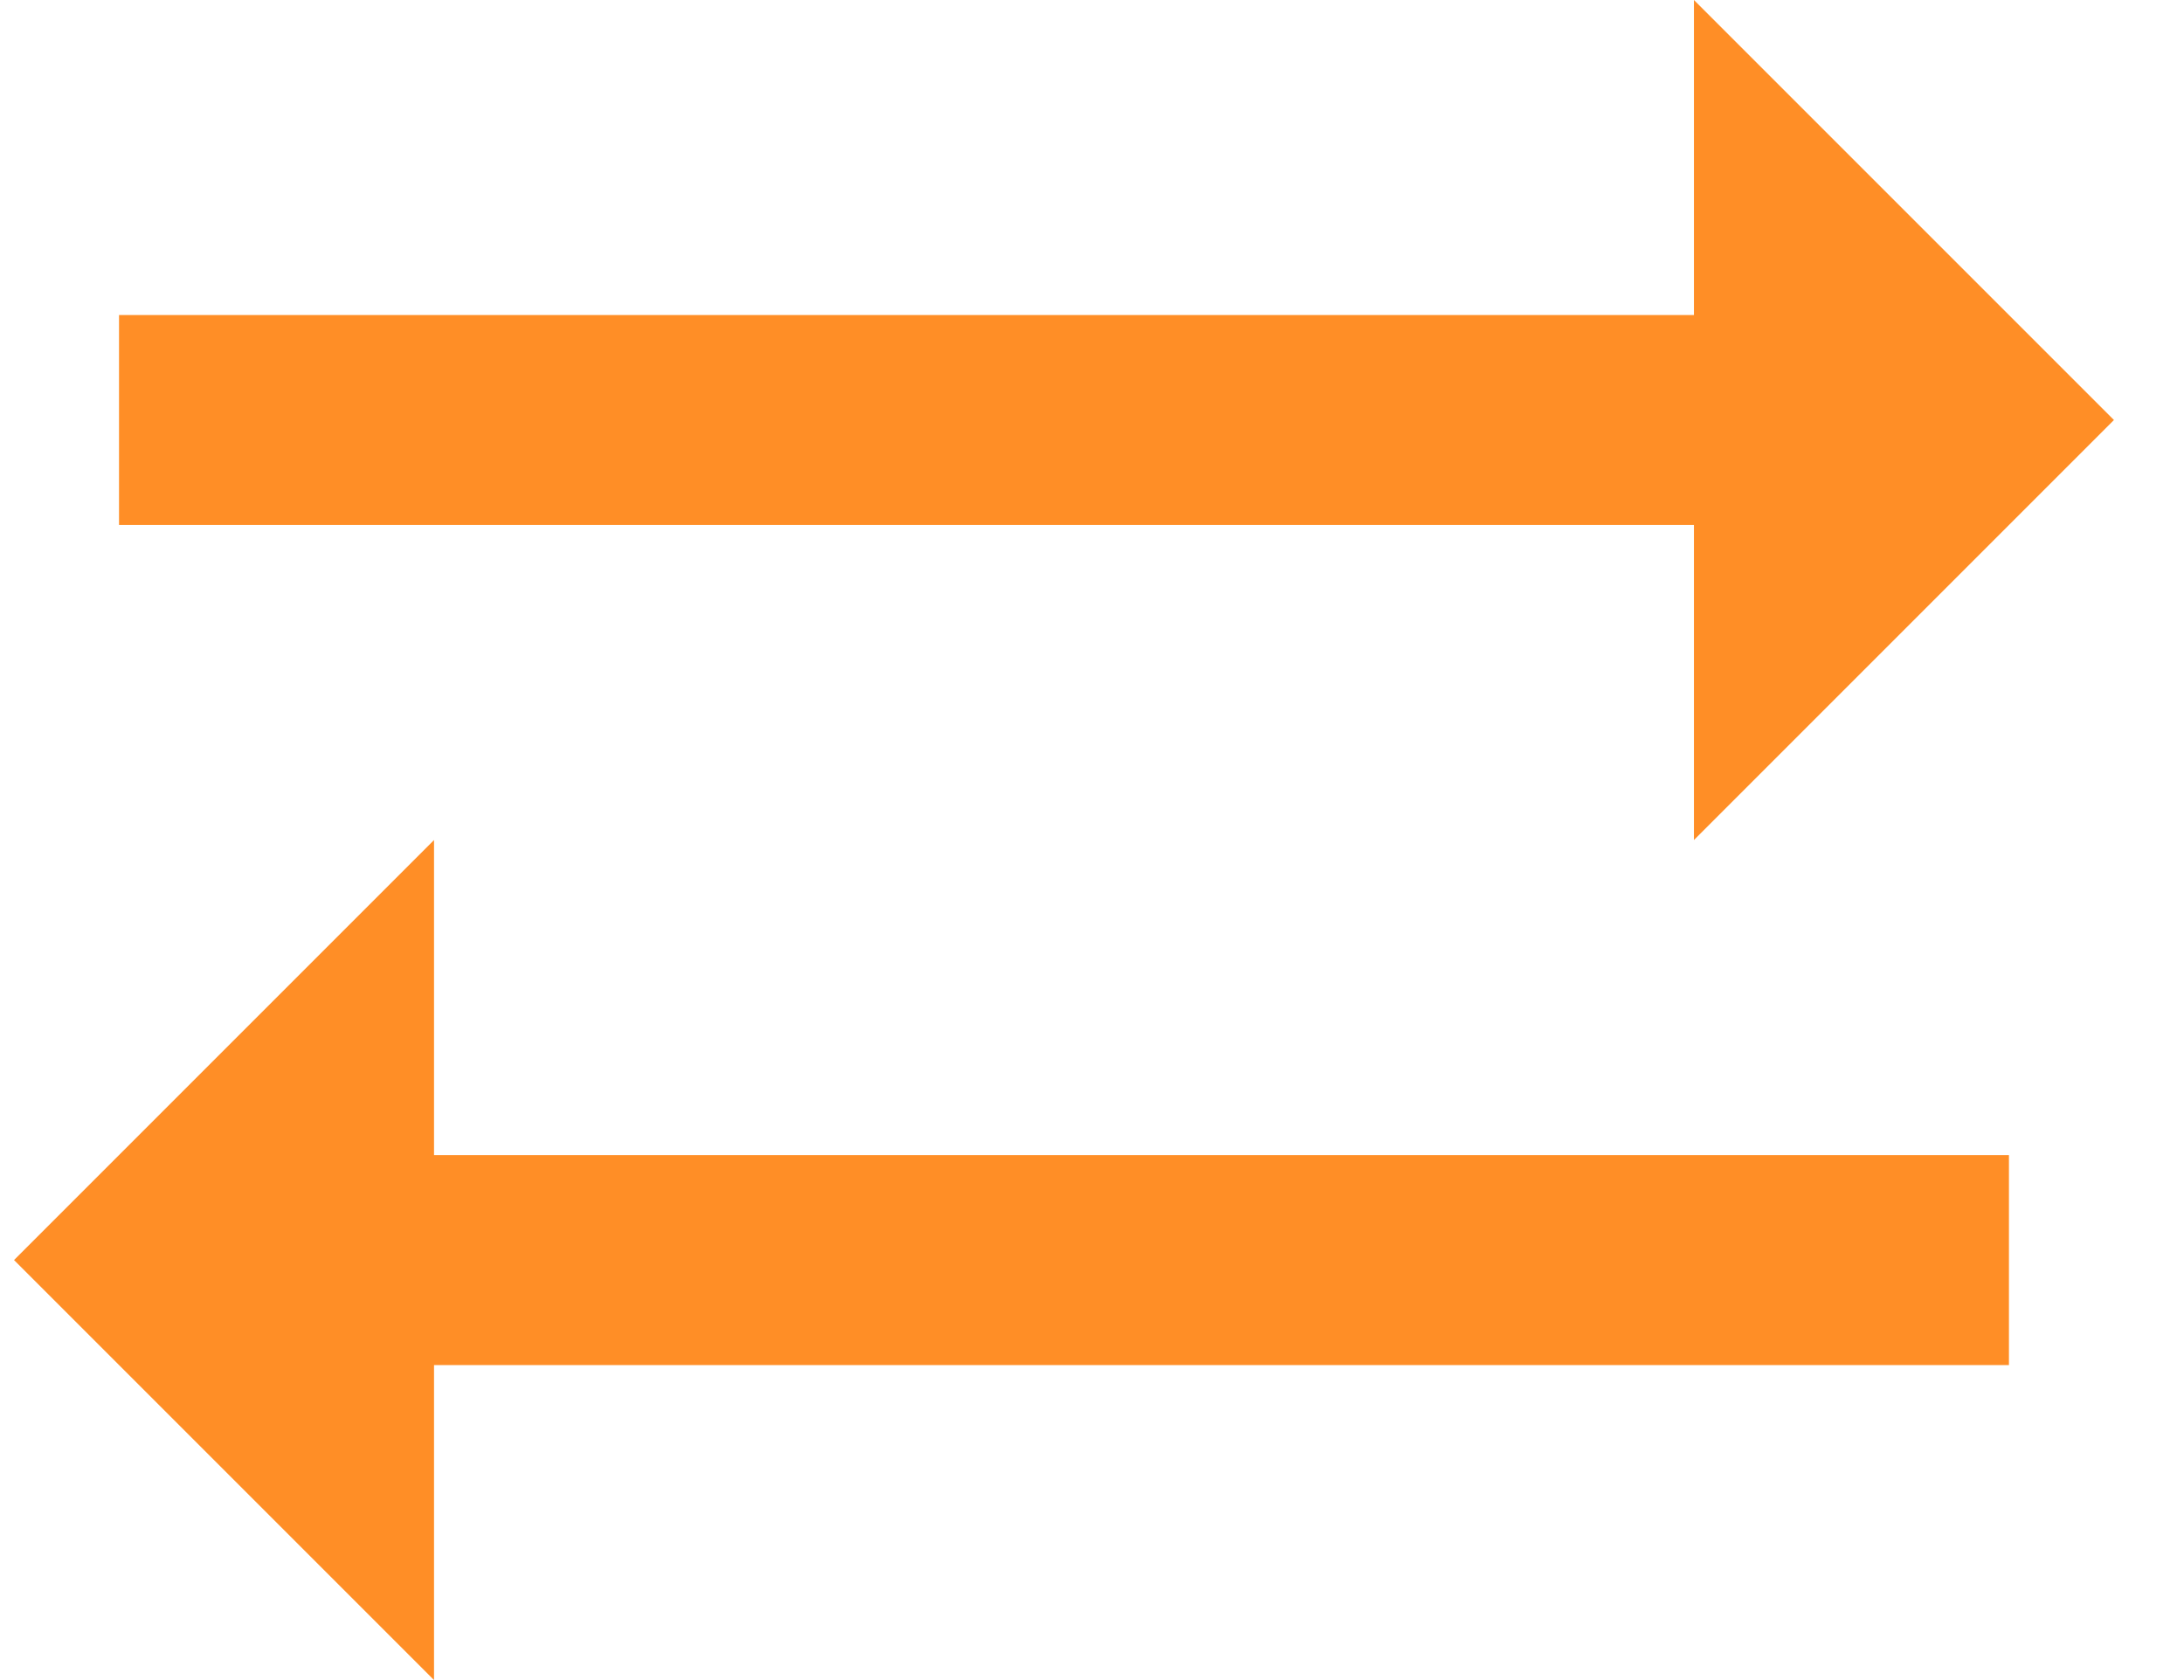 <svg width="26" height="20" viewBox="0 0 26 20" fill="none" xmlns="http://www.w3.org/2000/svg">
<g id="Group">
<g id="Group_2">
<path id="Vector" d="M25.166 5L20.166 0V3.75H1.417V6.25H20.166V10L25.166 5Z" fill="#FF8E26"/>
<path id="Vector_2" d="M0.167 15L5.167 20V16.25H23.916V13.75H5.167V10L0.167 15Z" fill="#FF8E26"/>
</g>
</g>
</svg>
